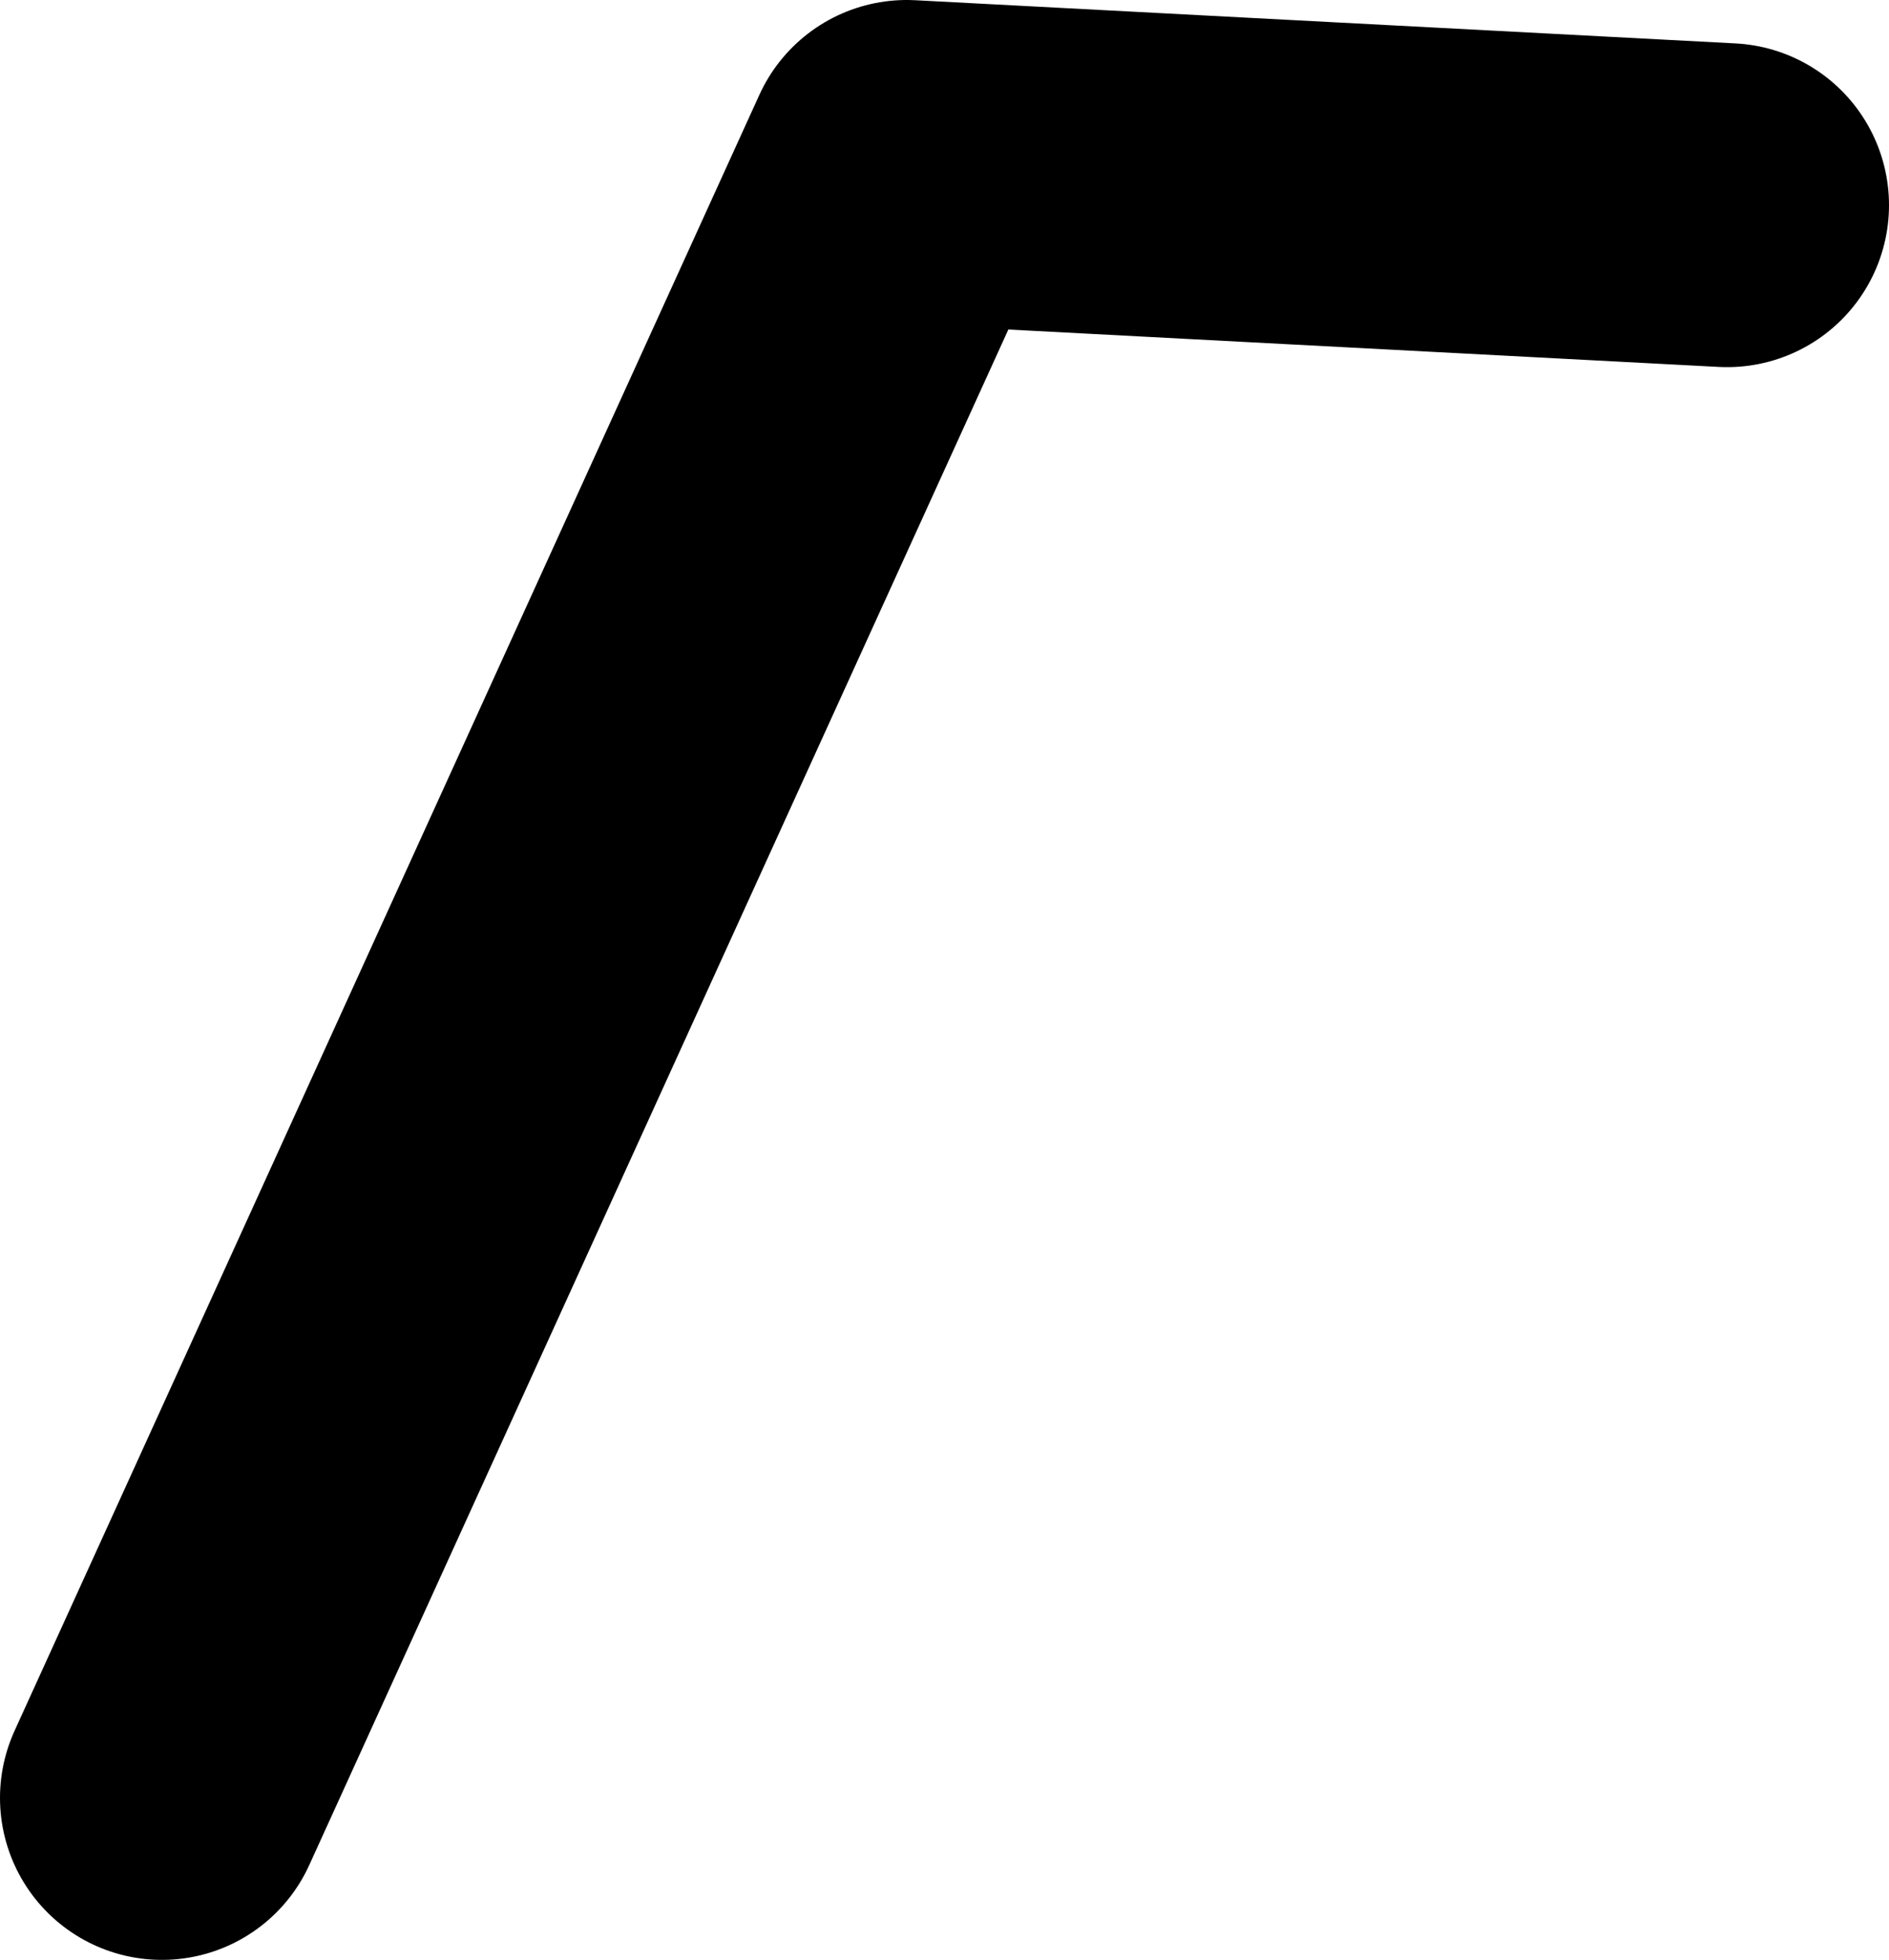 <?xml version="1.0" encoding="UTF-8" standalone="no"?>
<svg xmlns:ffdec="https://www.free-decompiler.com/flash" xmlns:xlink="http://www.w3.org/1999/xlink" ffdec:objectType="shape" height="18.15px" width="17.5px" xmlns="http://www.w3.org/2000/svg">
  <g transform="matrix(1.0, 0.0, 0.0, 1.0, 1.25, 16.05)">
    <path d="M0.25 0.6 L7.15 -14.55 14.75 -14.15" fill="none" stroke="#000000" stroke-linecap="round" stroke-linejoin="round" stroke-width="3.0"/>
  </g>
</svg>
